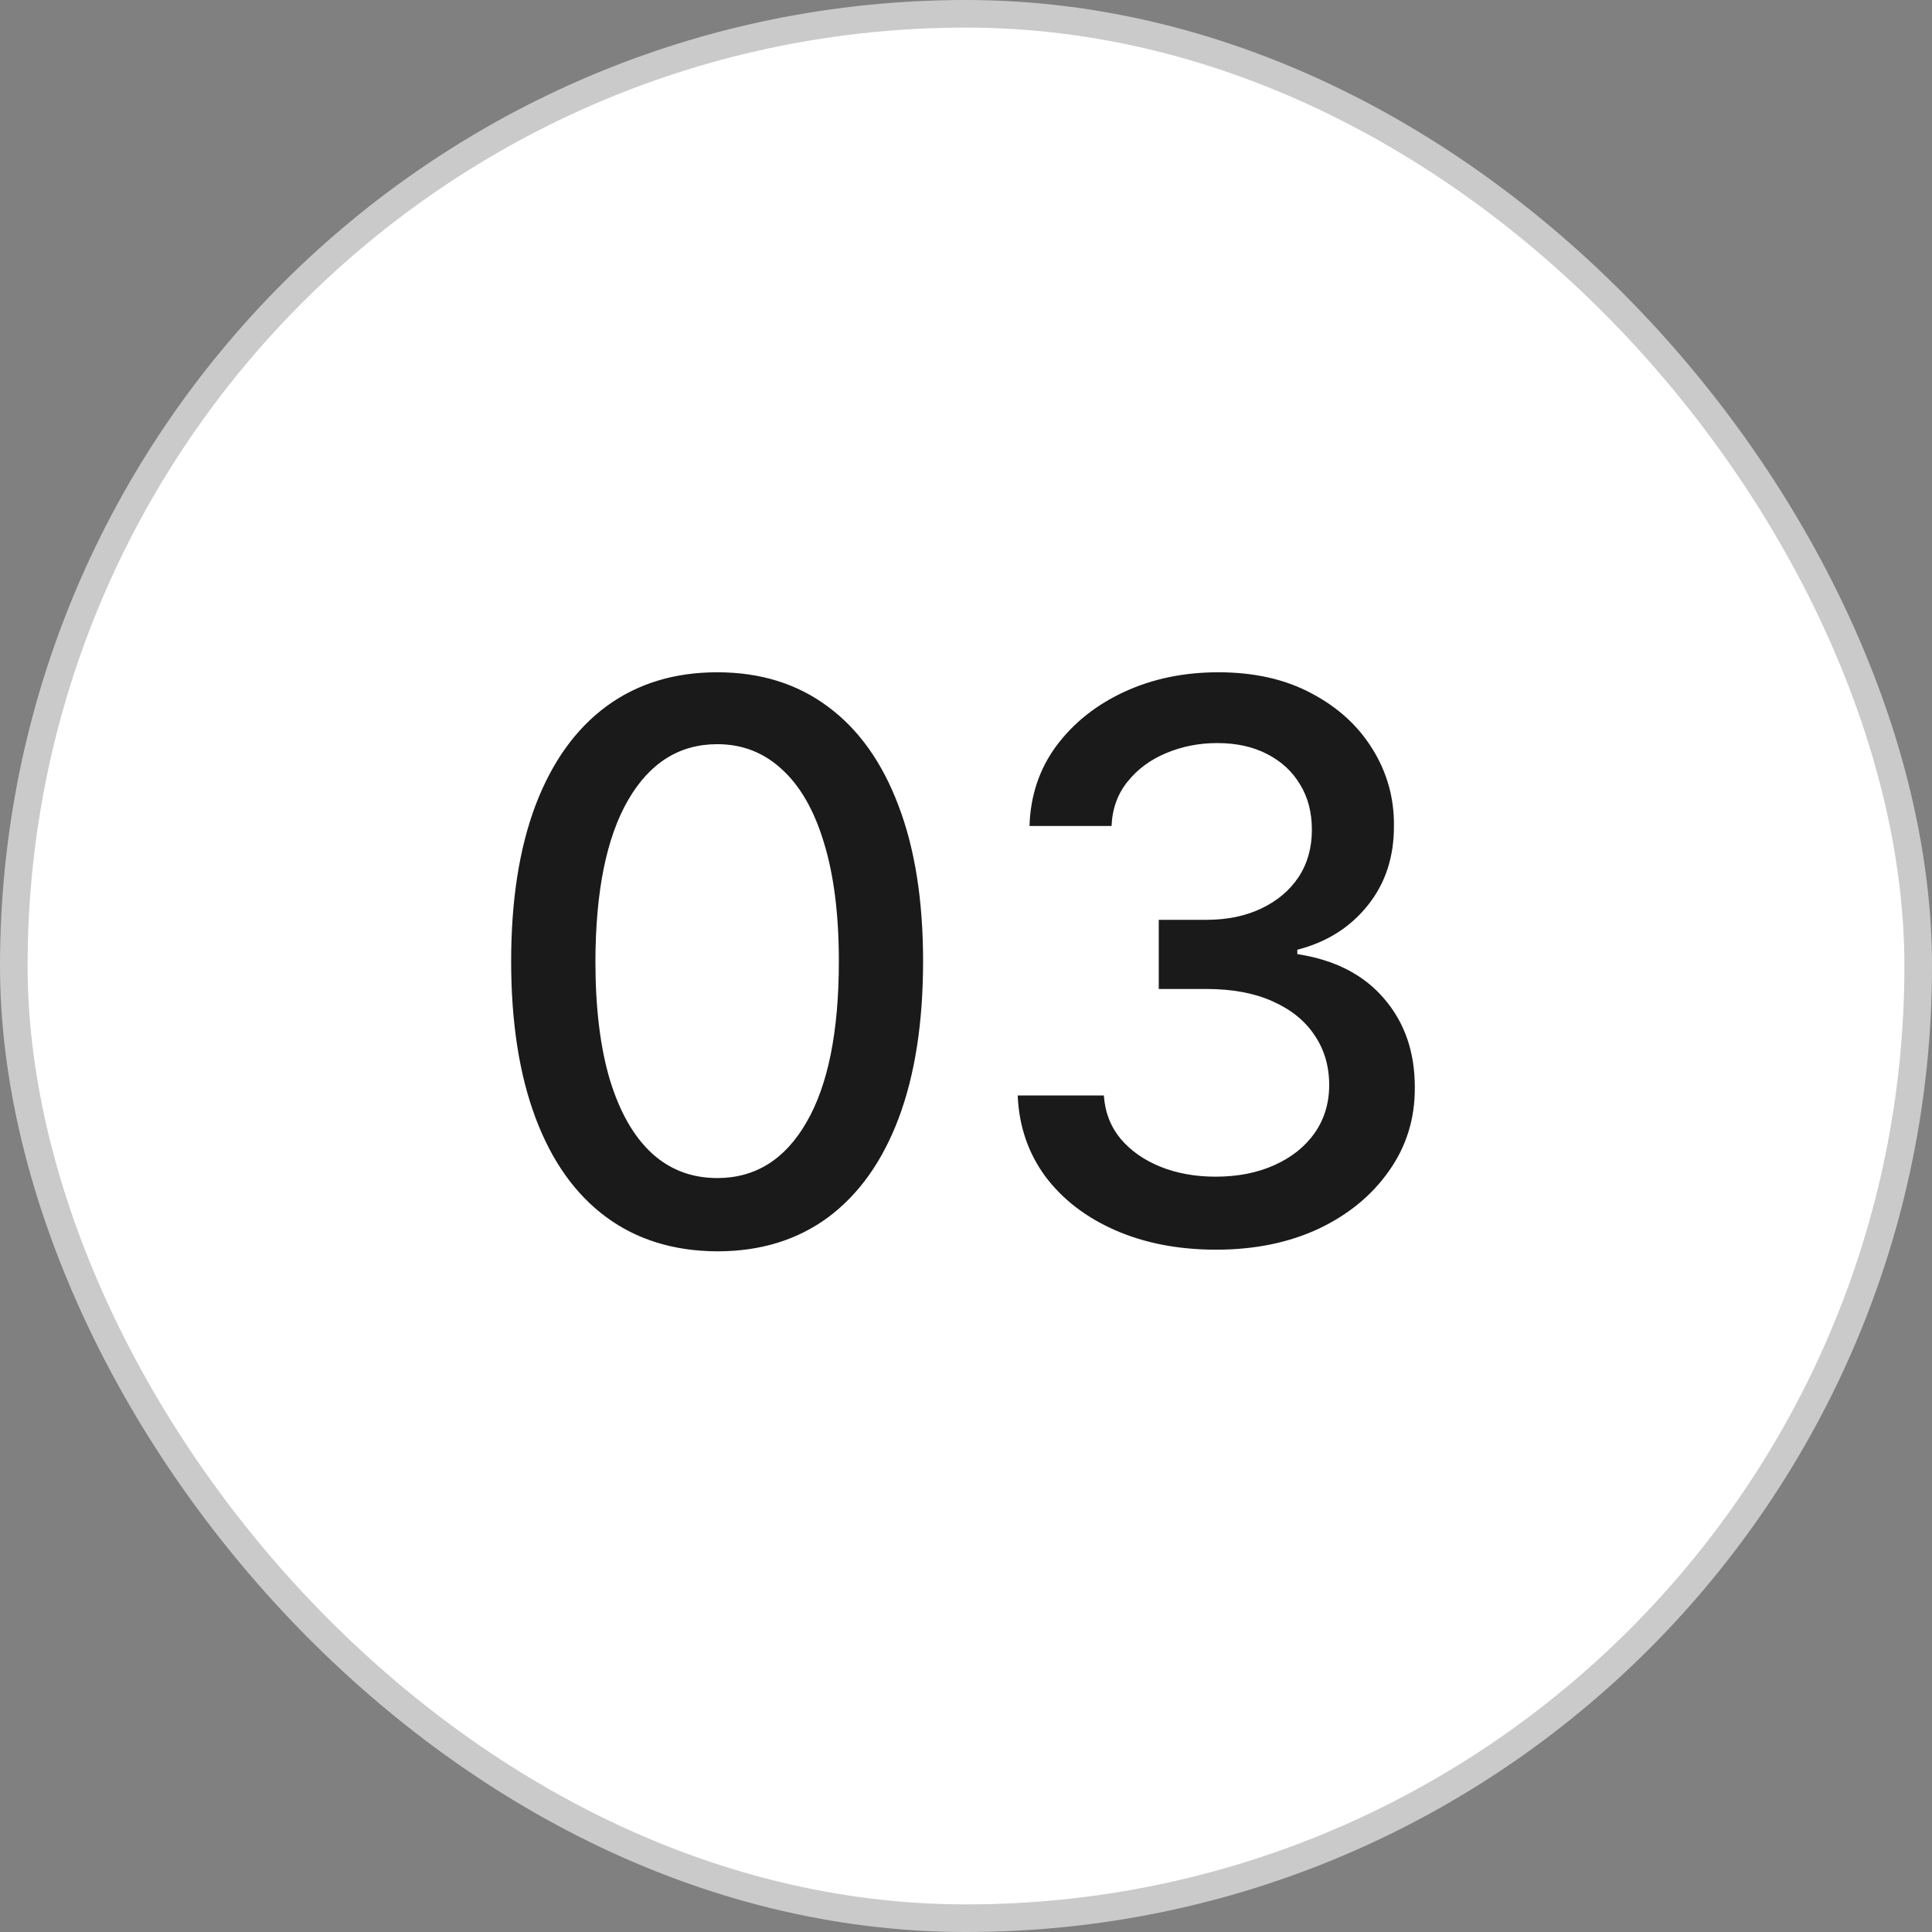 <svg width="70" height="70" viewBox="0 0 70 70" fill="none" xmlns="http://www.w3.org/2000/svg">
<rect x="0" y="0" width="70" height="70" fill="#808080" stroke="none"/>
<rect x="0.5" y="0.5" width="69" height="69" rx="34.5" fill="white"/>
<path d="M25.988 45.338C24.417 45.331 23.074 44.917 21.961 44.095C20.847 43.273 19.995 42.077 19.405 40.506C18.815 38.935 18.52 37.042 18.52 34.828C18.52 32.621 18.815 30.735 19.405 29.171C20.002 27.606 20.857 26.413 21.971 25.591C23.091 24.769 24.43 24.358 25.988 24.358C27.546 24.358 28.881 24.772 29.995 25.601C31.108 26.423 31.96 27.616 32.55 29.18C33.147 30.738 33.445 32.621 33.445 34.828C33.445 37.049 33.15 38.945 32.56 40.516C31.97 42.08 31.118 43.276 30.005 44.105C28.891 44.927 27.552 45.338 25.988 45.338ZM25.988 42.683C27.366 42.683 28.444 42.01 29.219 40.665C30.002 39.319 30.393 37.374 30.393 34.828C30.393 33.138 30.214 31.709 29.856 30.543C29.504 29.369 28.997 28.481 28.334 27.878C27.678 27.268 26.896 26.963 25.988 26.963C24.616 26.963 23.538 27.639 22.756 28.991C21.974 30.344 21.58 32.289 21.573 34.828C21.573 36.525 21.749 37.96 22.1 39.133C22.458 40.3 22.965 41.185 23.621 41.788C24.277 42.385 25.066 42.683 25.988 42.683ZM44.062 45.278C42.696 45.278 41.477 45.043 40.403 44.572C39.336 44.102 38.49 43.449 37.867 42.614C37.251 41.772 36.919 40.797 36.873 39.69H39.995C40.035 40.294 40.237 40.817 40.602 41.261C40.973 41.699 41.457 42.037 42.053 42.276C42.65 42.514 43.313 42.633 44.042 42.633C44.844 42.633 45.553 42.494 46.17 42.216C46.793 41.938 47.28 41.55 47.632 41.053C47.983 40.549 48.159 39.969 48.159 39.312C48.159 38.63 47.983 38.03 47.632 37.513C47.287 36.989 46.78 36.578 46.11 36.28C45.447 35.981 44.645 35.832 43.704 35.832H41.984V33.327H43.704C44.46 33.327 45.123 33.191 45.693 32.919C46.269 32.647 46.72 32.269 47.045 31.785C47.37 31.295 47.532 30.722 47.532 30.065C47.532 29.436 47.39 28.889 47.105 28.425C46.826 27.954 46.428 27.586 45.911 27.321C45.401 27.056 44.798 26.923 44.102 26.923C43.439 26.923 42.819 27.046 42.242 27.291C41.672 27.53 41.208 27.875 40.85 28.325C40.492 28.769 40.3 29.303 40.274 29.926H37.301C37.334 28.826 37.659 27.858 38.275 27.023C38.898 26.188 39.72 25.535 40.741 25.064C41.762 24.593 42.895 24.358 44.142 24.358C45.447 24.358 46.574 24.613 47.522 25.124C48.477 25.627 49.212 26.3 49.73 27.142C50.253 27.984 50.512 28.905 50.505 29.906C50.512 31.046 50.194 32.014 49.551 32.81C48.914 33.605 48.066 34.139 47.005 34.41V34.57C48.357 34.775 49.405 35.312 50.147 36.18C50.896 37.049 51.267 38.126 51.261 39.412C51.267 40.532 50.956 41.536 50.326 42.425C49.703 43.313 48.851 44.012 47.771 44.523C46.69 45.026 45.454 45.278 44.062 45.278Z" fill="#1A1A1A"/>
<rect x="0.5" y="0.5" width="69" height="69" rx="34.5" stroke="#CACACA"/>
</svg>
